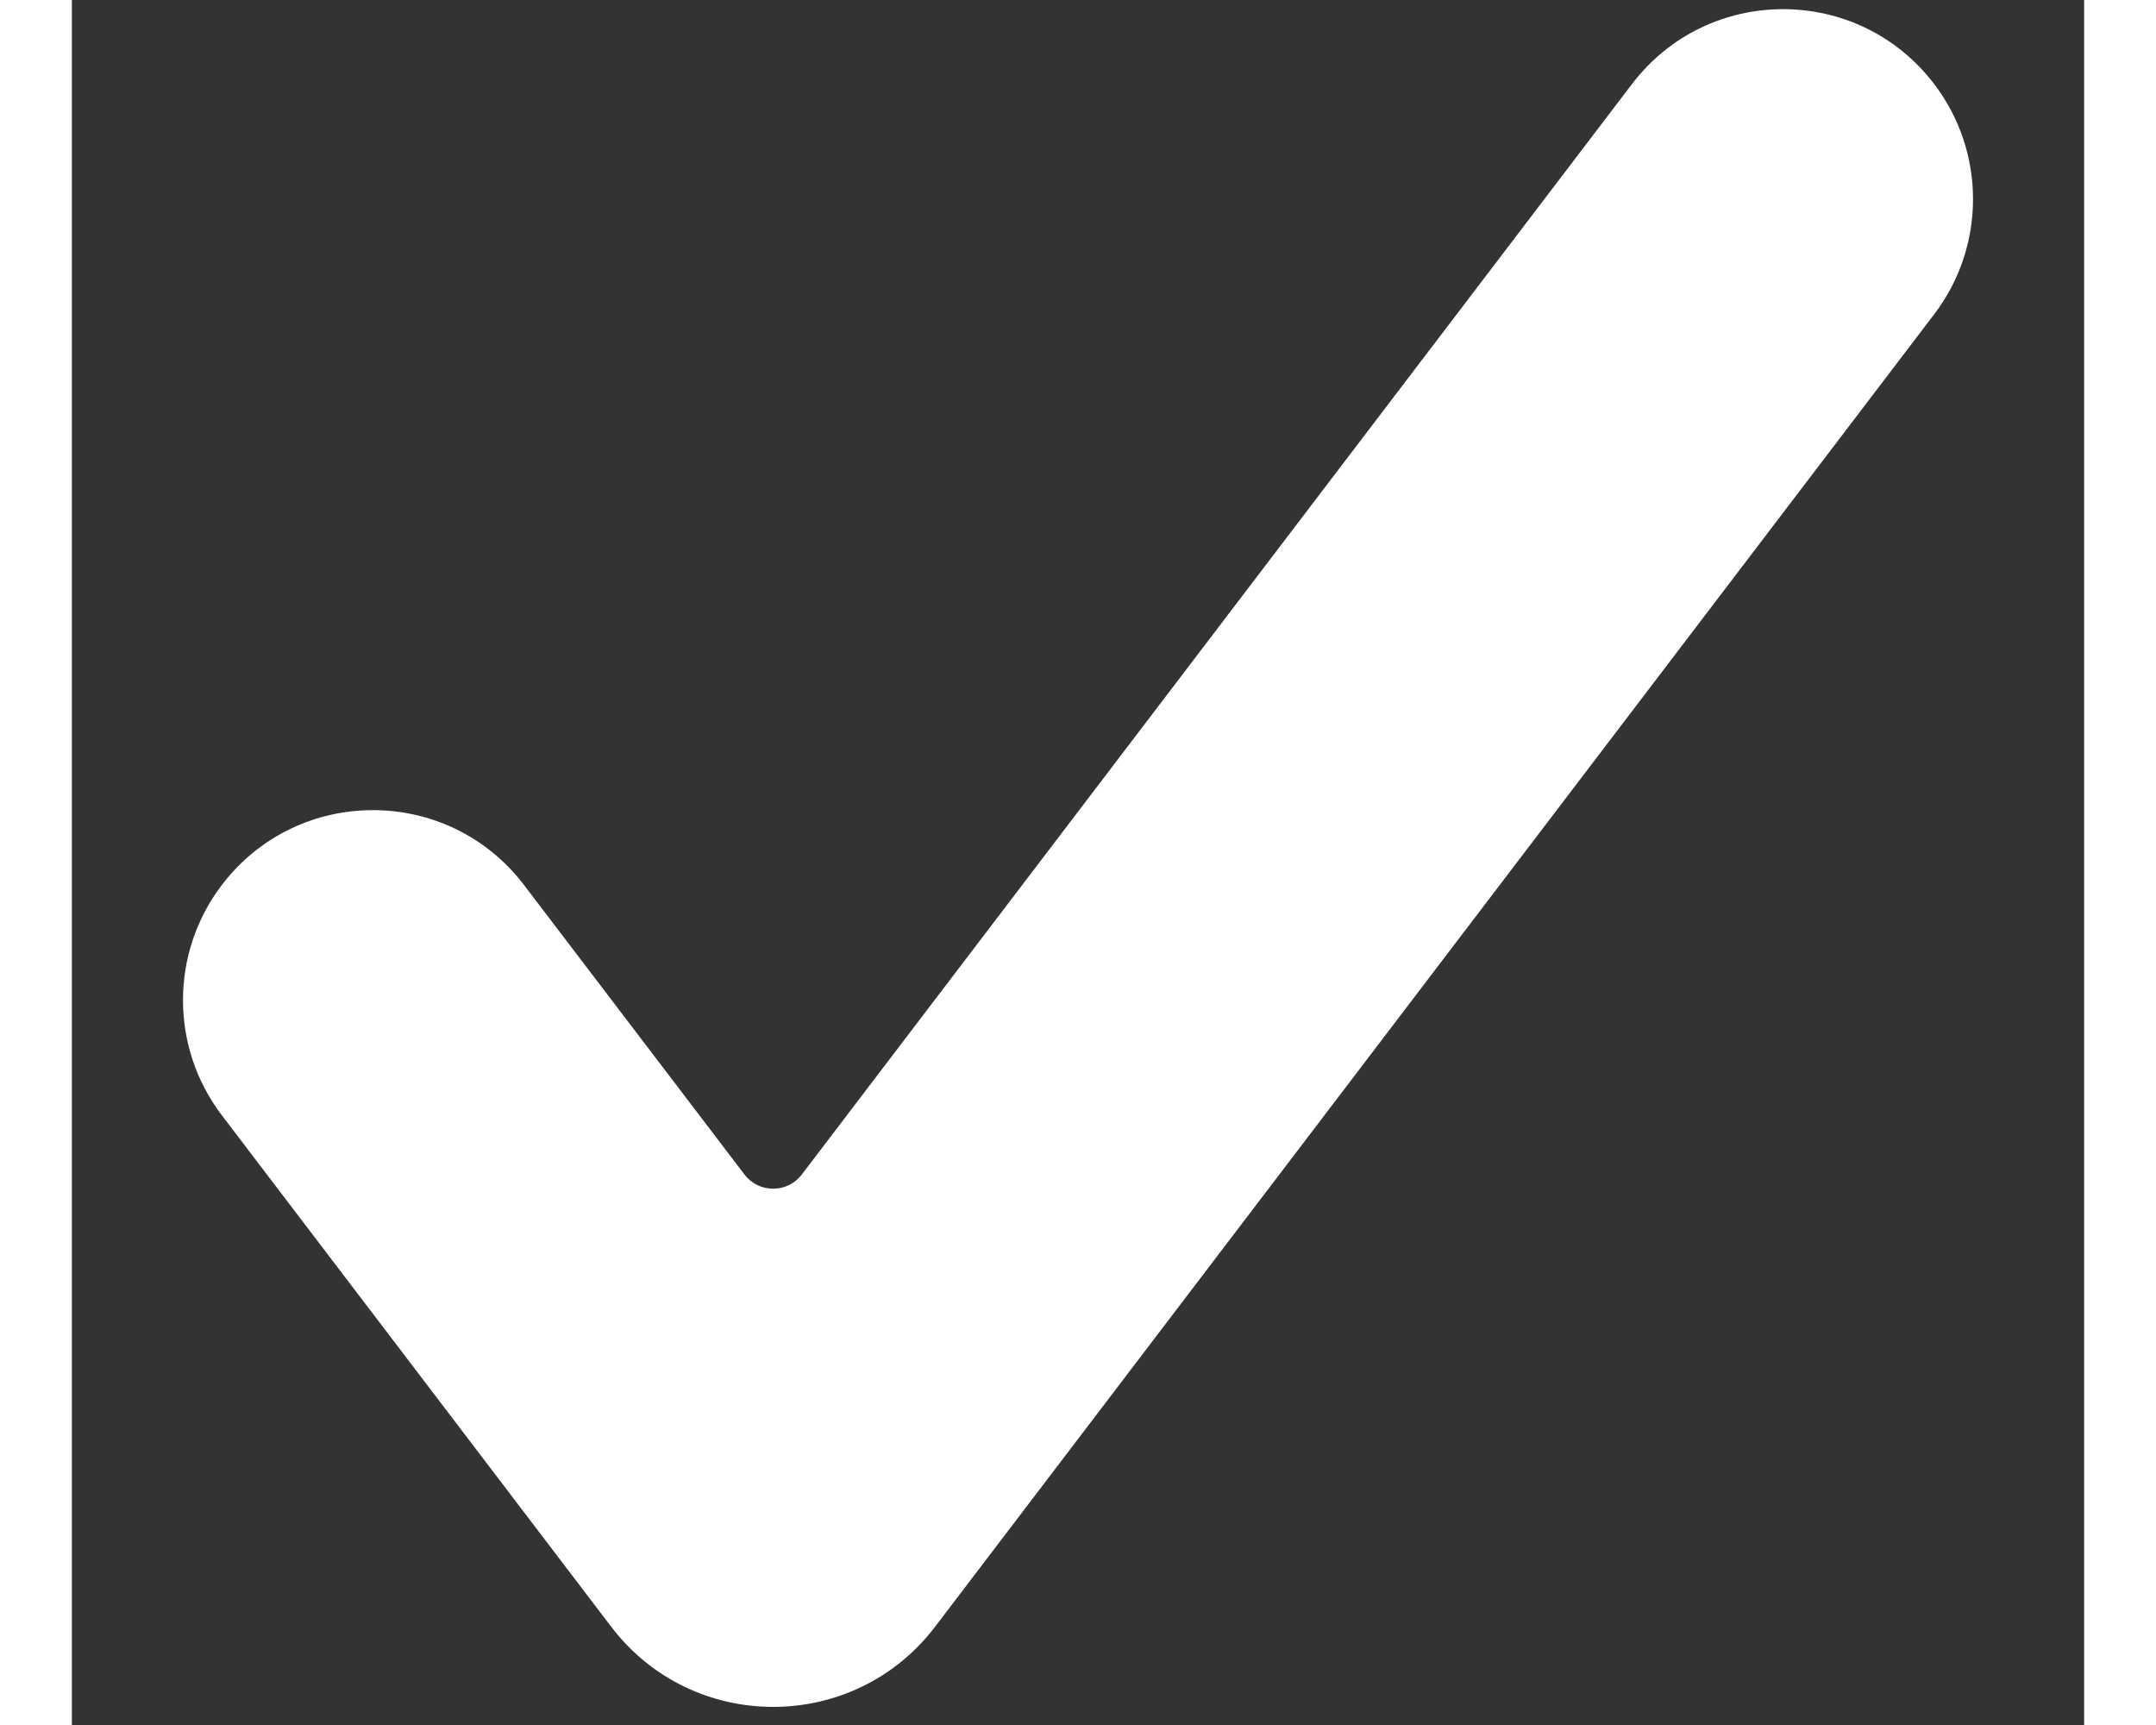 <svg width="10" height="8" viewBox="0 0 14 12" fill="#ffffff" xmlns="http://www.w3.org/2000/svg">
<rect x="0" y="0" width="14" height="12" fill="#333333" stroke="none"/>
<path fill-rule="evenodd" clip-rule="evenodd" d="M4.68 8.171L3.146 6.157C2.617 5.462 1.572 5.462 1.043 6.157C0.683 6.63 0.683 7.285 1.043 7.758L3.752 11.316C4.319 12.06 5.439 12.06 6.006 11.316L12.957 2.186C13.317 1.713 13.317 1.058 12.957 0.585C12.428 -0.11 11.383 -0.11 10.854 0.585L5.078 8.171C4.978 8.302 4.78 8.302 4.68 8.171Z" fill="#ffffff"/>
</svg>
